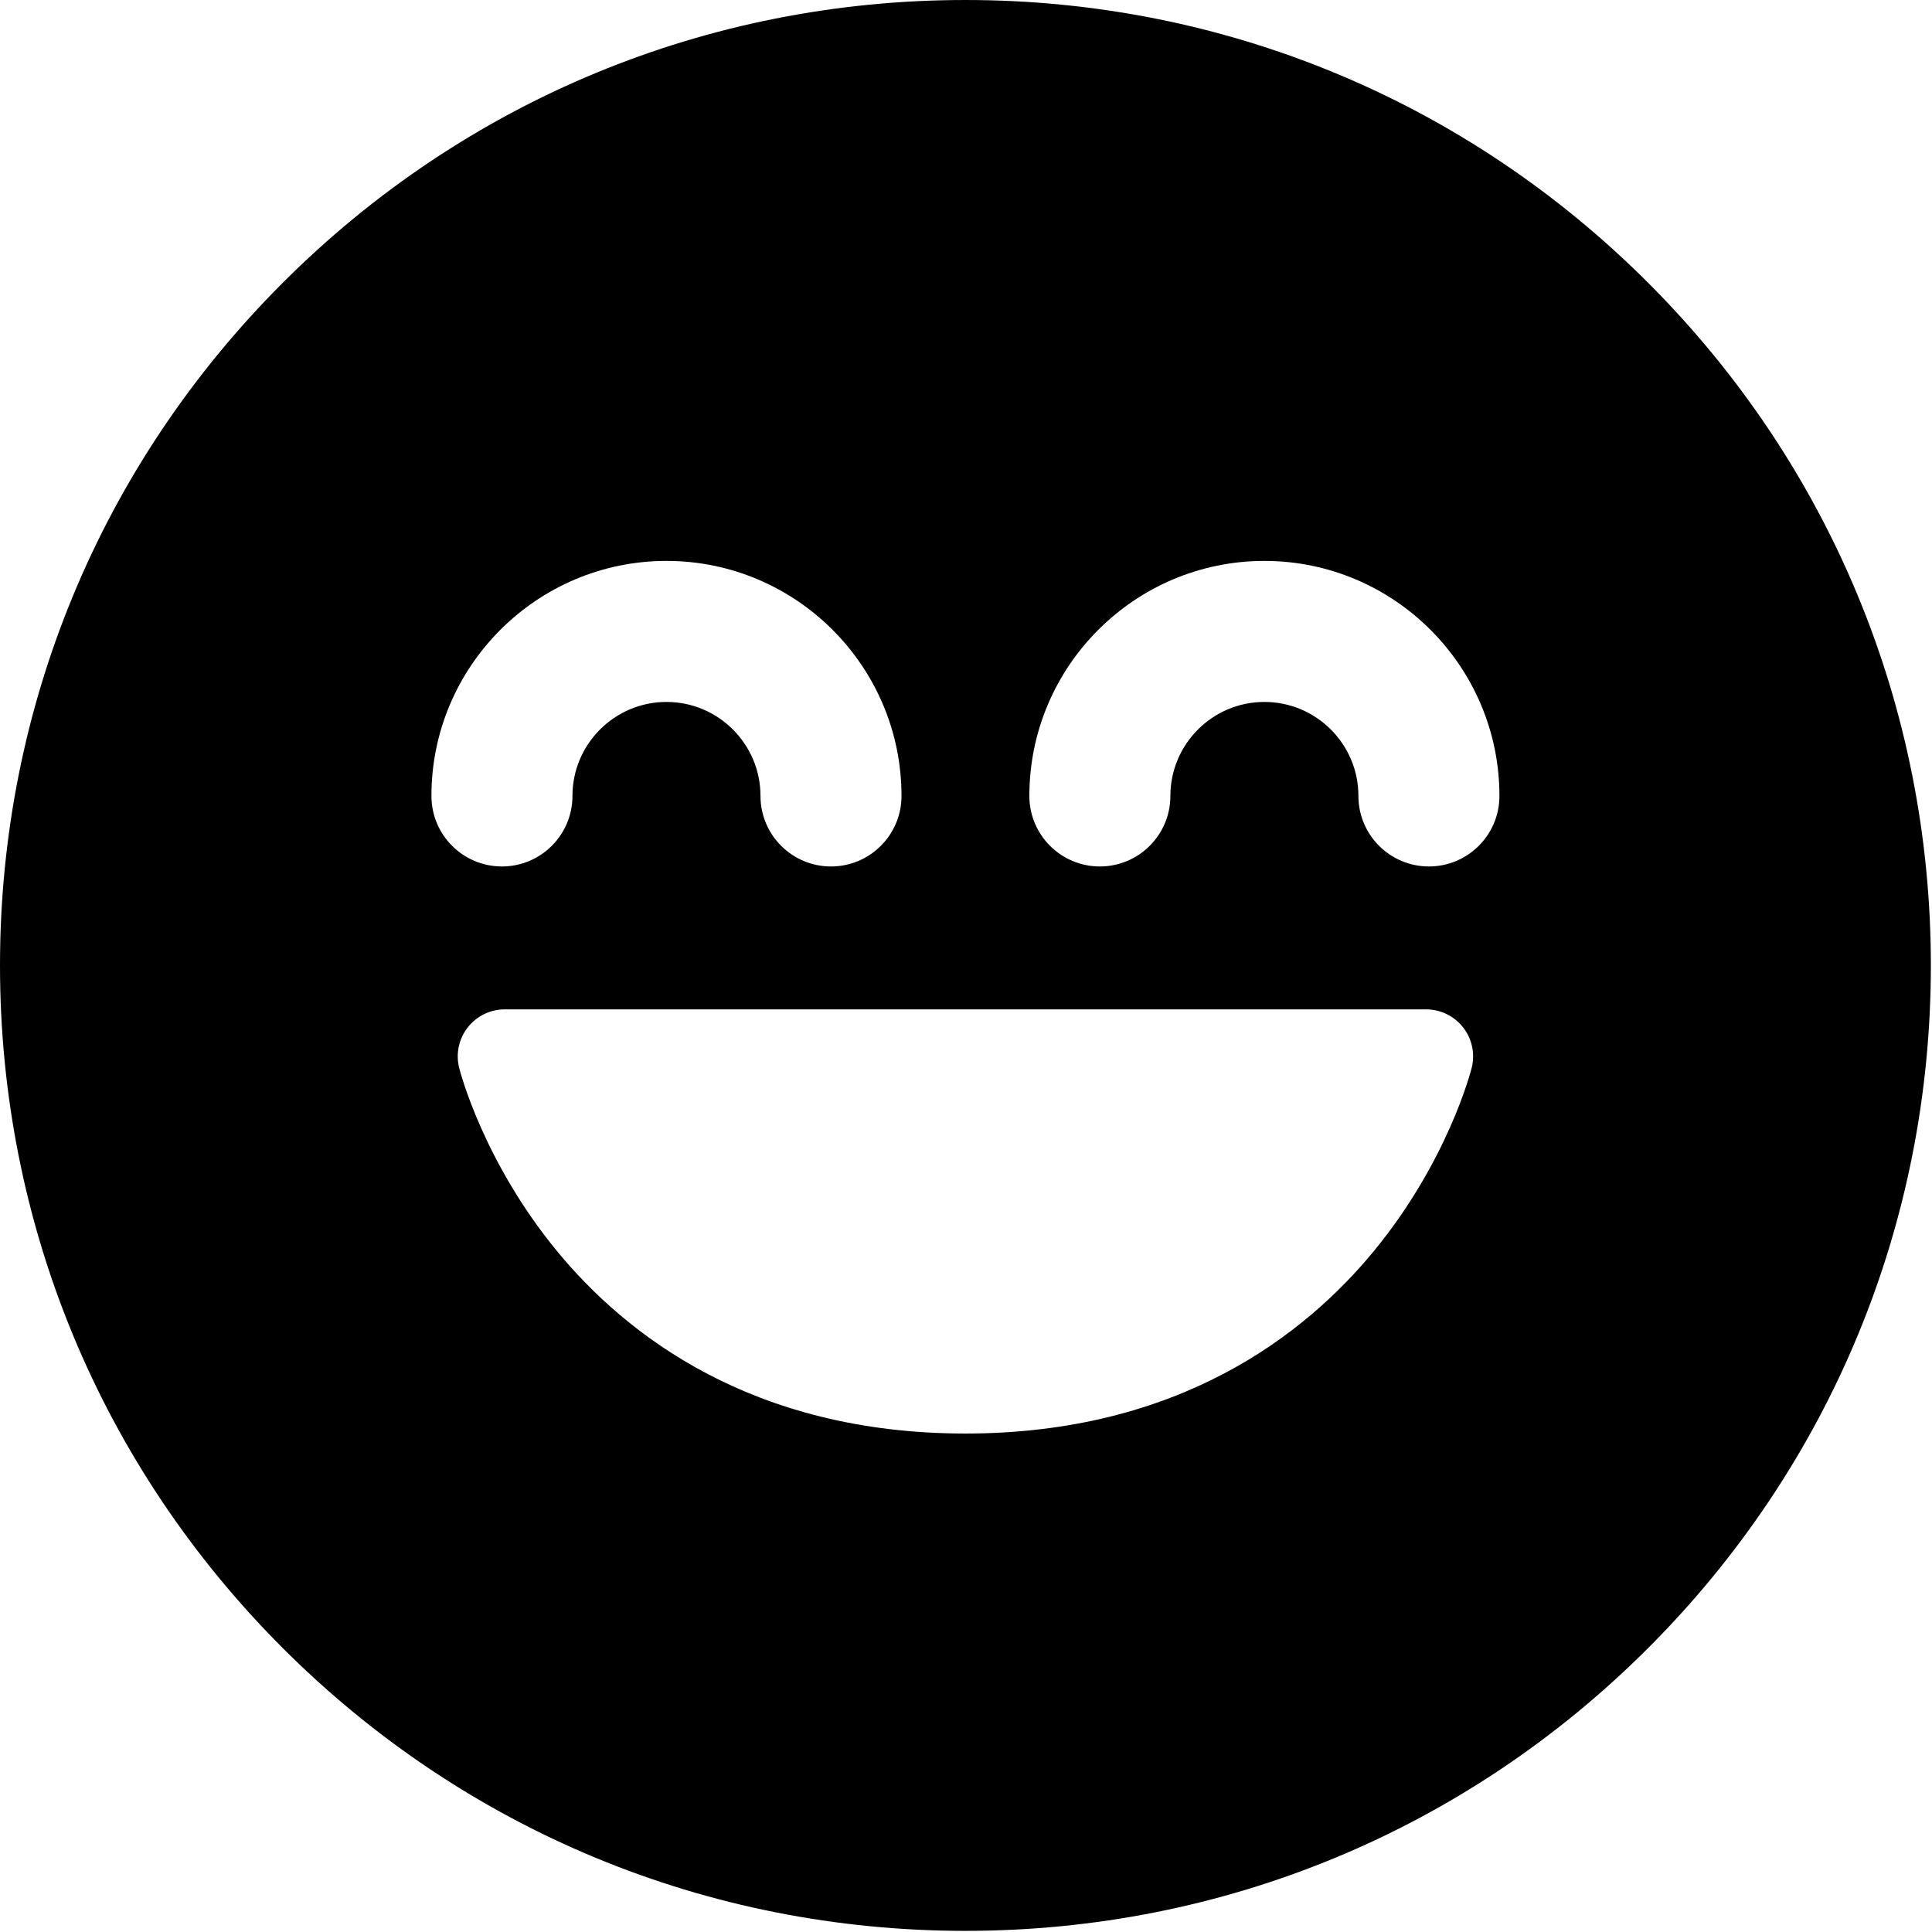 <svg width="800px" height="800px" viewBox="0 0 485 485" version="1.1" xmlns="http://www.w3.org/2000/svg" xmlns:xlink="http://www.w3.org/1999/xlink">
    <!-- Generator: Sketch 47.1 (45422) - http://www.bohemiancoding.com/sketch -->
    <desc>Created with Sketch.</desc>
    <defs></defs>
    <g id="Page-1" stroke="none" stroke-width="1" fill="none" fill-rule="evenodd">
        <g id="happy-face" fill-rule="nonzero" fill="#000000">
            <path d="M413.73,70.983 C367.953,25.208 307.092,0 242.357,0 C177.622,0 116.76,25.208 70.985,70.983 C25.209,116.759 0,177.621 0,242.356 C0,307.091 25.209,367.957 70.985,413.731 C116.76,459.506 177.621,484.714 242.357,484.714 C307.094,484.714 367.955,459.506 413.73,413.731 C459.505,367.957 484.714,307.095 484.714,242.356 C484.714,177.622 459.505,116.759 413.73,70.983 Z M108.305,199.812 C108.305,167.278 134.773,140.809 167.307,140.809 C199.841,140.809 226.31,167.278 226.31,199.812 C226.31,209.586 218.385,217.512 208.609,217.512 C198.832,217.512 190.908,209.586 190.908,199.812 C190.908,186.799 180.321,176.211 167.307,176.211 C154.294,176.211 143.706,186.799 143.706,199.812 C143.706,209.586 135.781,217.512 126.006,217.512 C116.23,217.512 108.305,209.586 108.305,199.812 Z M369.446,268.068 C369.207,269.019 363.374,291.621 344.837,314.128 C327.655,334.996 295.93,359.868 242.356,359.868 C188.783,359.868 157.057,334.996 139.875,314.128 C121.34,291.621 115.507,269.017 115.266,268.068 C114.38,264.541 115.168,260.803 117.404,257.934 C119.642,255.065 123.074,253.387 126.711,253.387 L358.001,253.387 C361.638,253.387 365.07,255.065 367.308,257.934 C369.545,260.803 370.332,264.541 369.446,268.068 Z M358.709,217.512 C348.934,217.512 341.008,209.586 341.008,199.812 C341.008,186.799 330.421,176.211 317.407,176.211 C304.395,176.211 293.807,186.799 293.807,199.812 C293.807,209.586 285.88,217.512 276.107,217.512 C266.33,217.512 258.406,209.586 258.406,199.812 C258.406,167.278 284.874,140.809 317.407,140.809 C349.941,140.809 376.41,167.278 376.41,199.812 C376.41,209.586 368.483,217.512 358.709,217.512 Z" id="Shape"></path>
        </g>
    </g>
</svg>